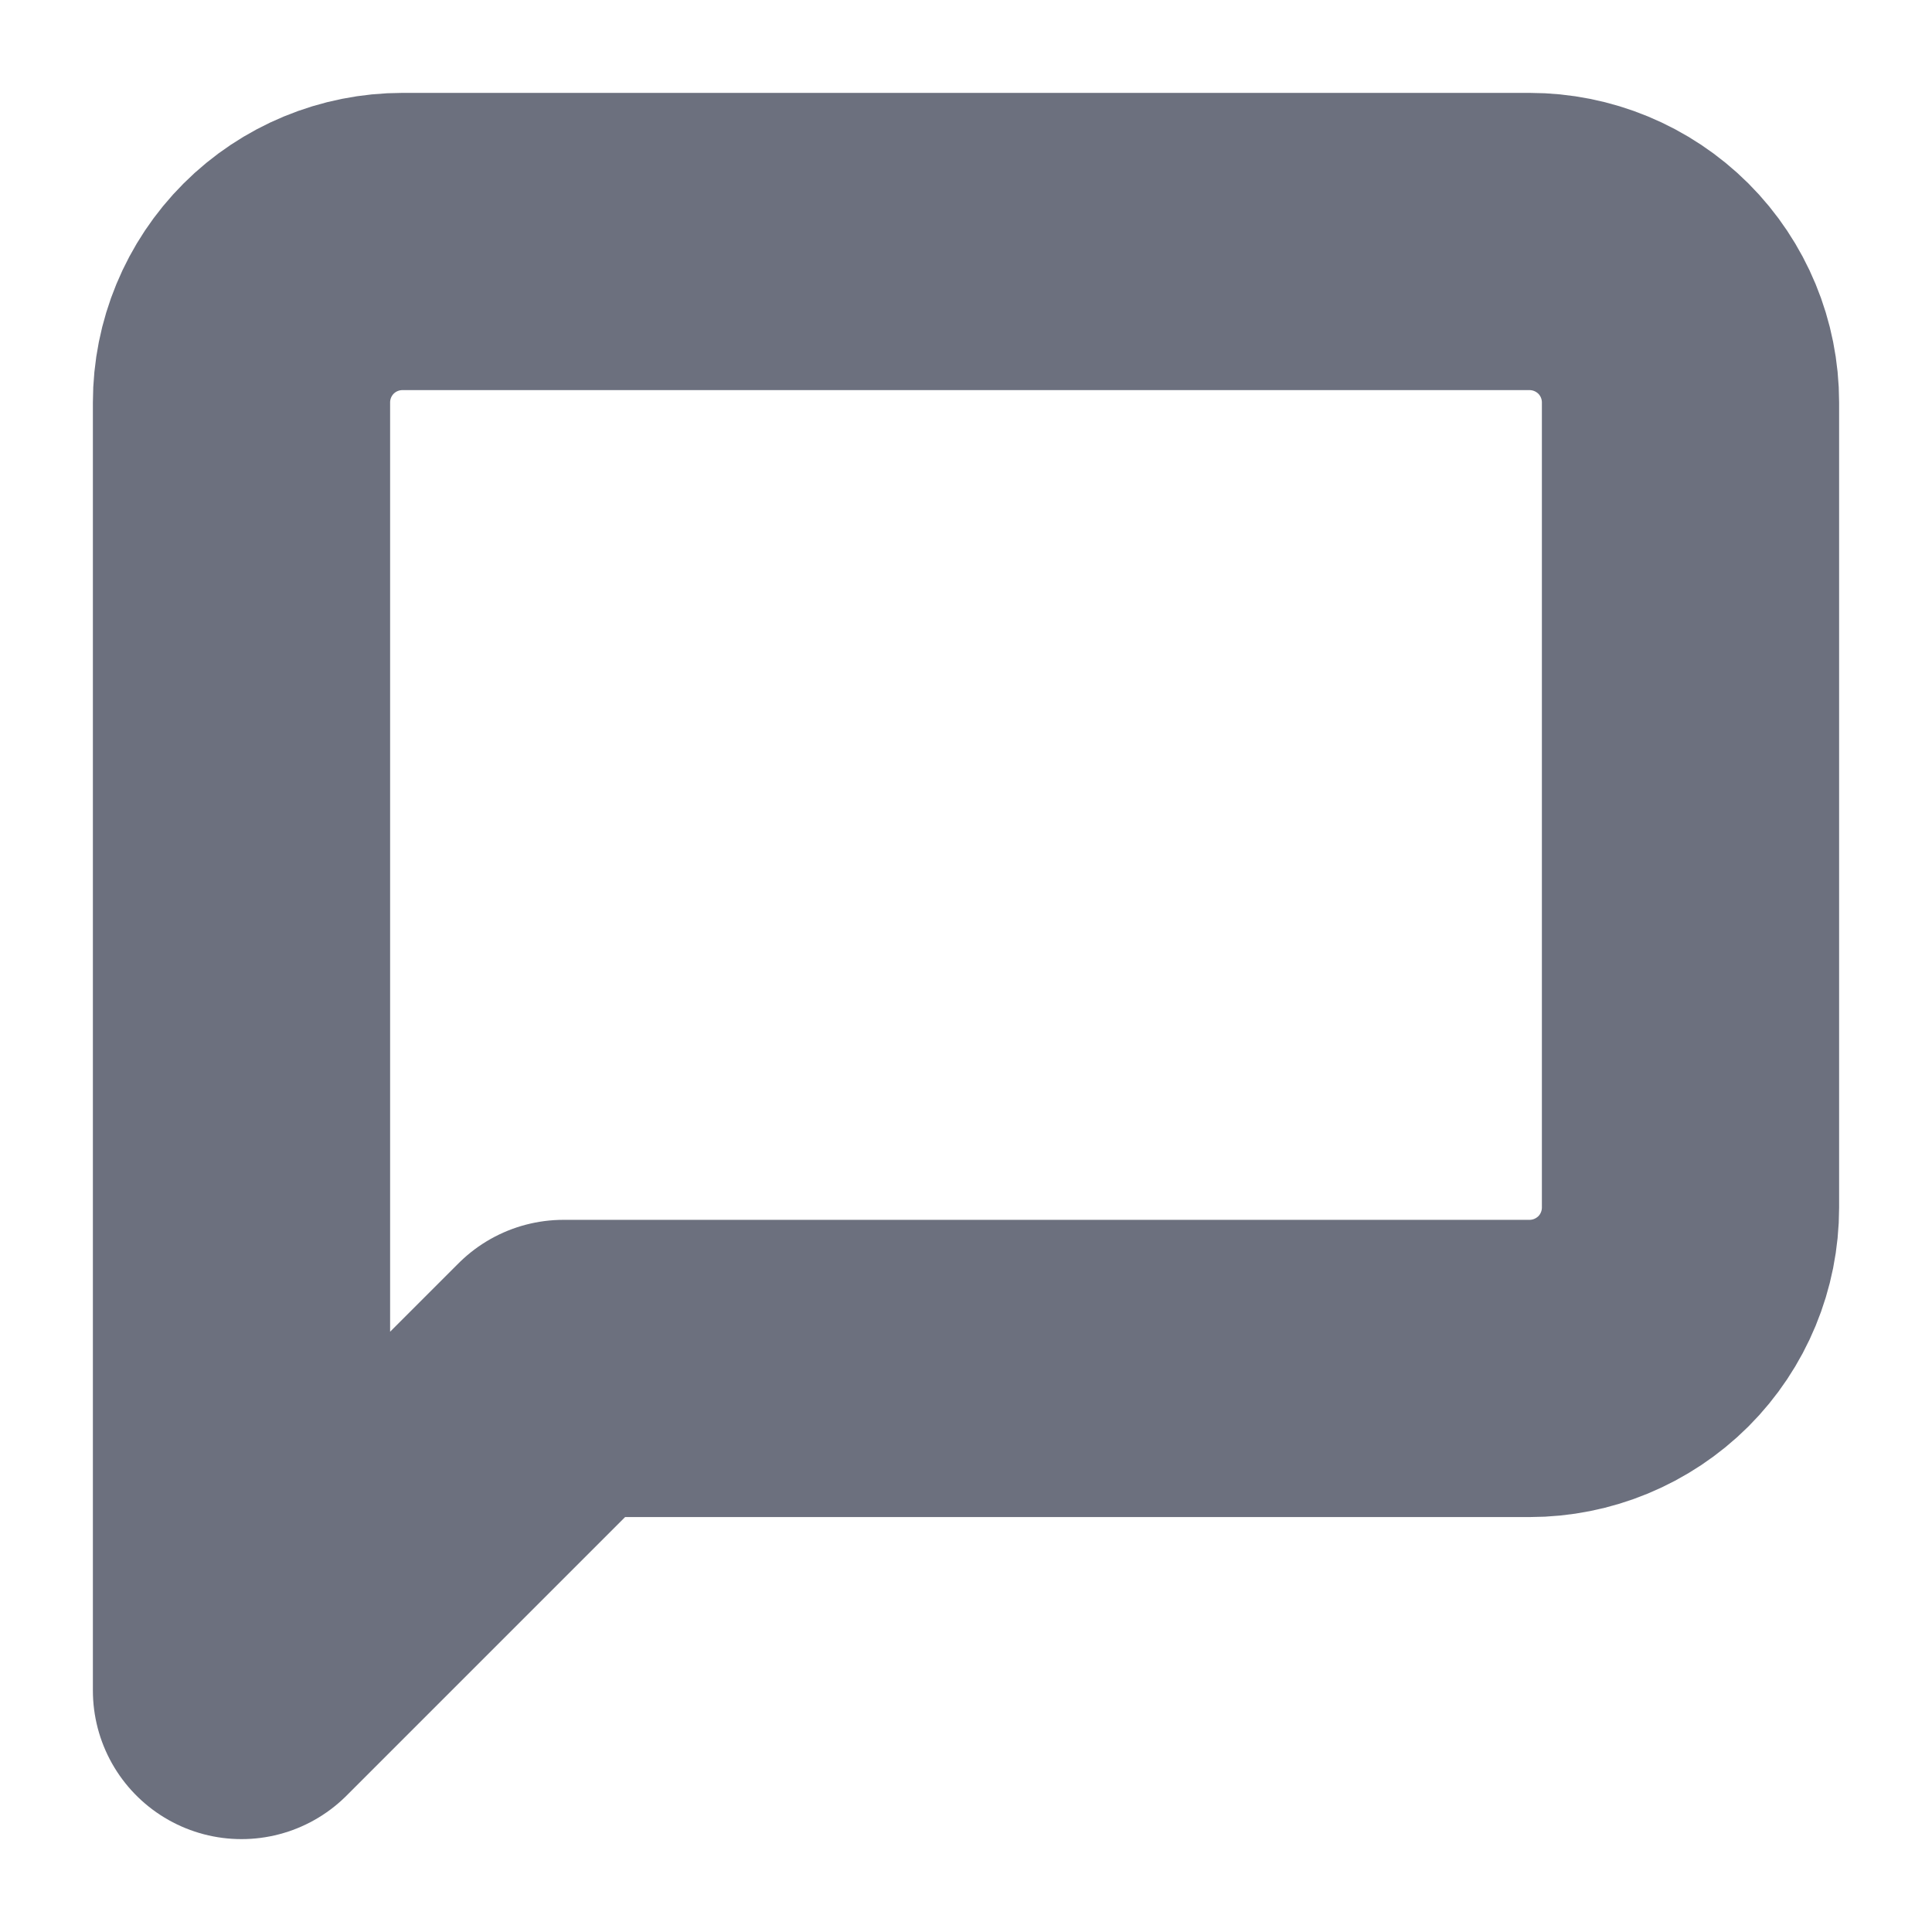 <svg width="13" height="13" viewBox="0 0 13 13" fill="none" xmlns="http://www.w3.org/2000/svg">
<path d="M11.375 8.125C11.375 8.412 11.261 8.688 11.058 8.891C10.854 9.094 10.579 9.208 10.292 9.208H3.792L1.625 11.375V2.708C1.625 2.421 1.739 2.145 1.942 1.942C2.145 1.739 2.421 1.625 2.708 1.625H10.292C10.579 1.625 10.854 1.739 11.058 1.942C11.261 2.145 11.375 2.421 11.375 2.708V8.125Z" stroke="#6C707E" stroke-width="2" stroke-linecap="round" stroke-linejoin="round"/>
</svg>
